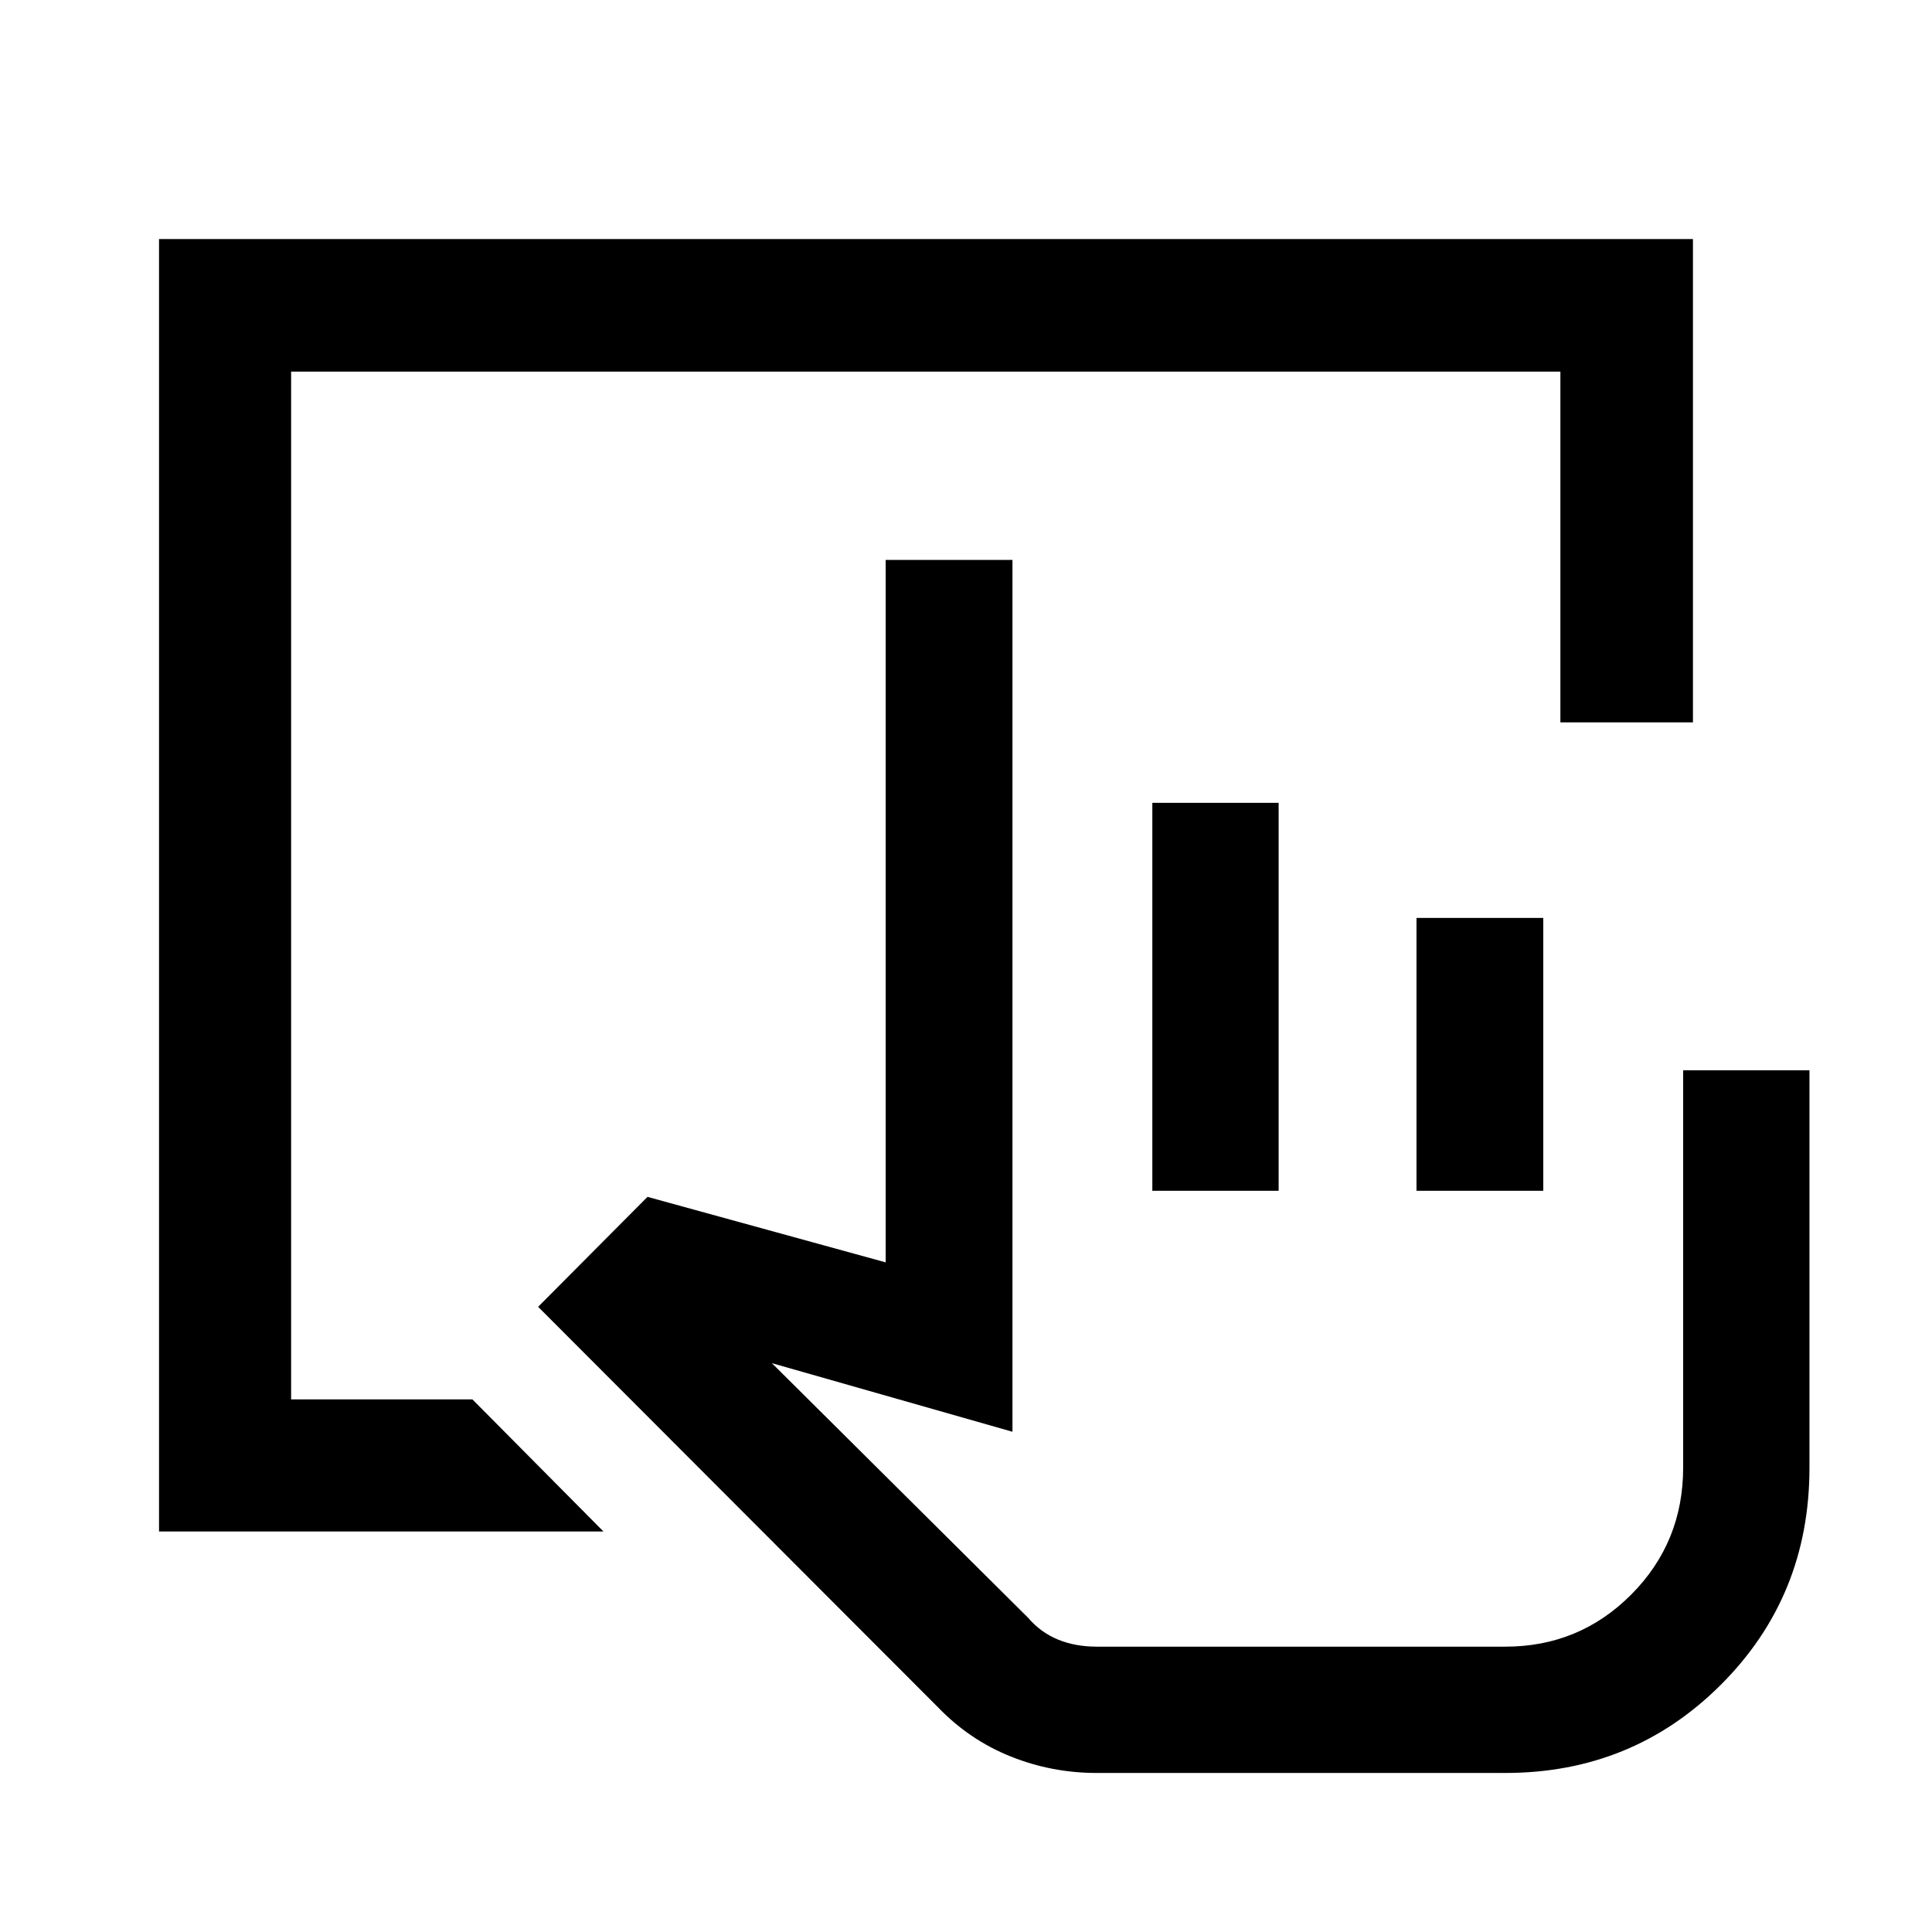 <svg xmlns="http://www.w3.org/2000/svg" height="48" viewBox="0 -960 960 960" width="48"><path d="M544.956-79.022q-22.296 0-42.735-8.188-20.439-8.187-36.062-24.376L267.391-310.652l54.348-54.631 118.348 32.544v-349.044h63v433.218l-119.543-34.087 127.289 126.488q6.319 7.36 14.916 10.871 8.597 3.51 19.207 3.51h203.023q36.79 0 62.58-25.899 25.789-25.899 25.789-63.112v-197.402h62.761v197.54q0 63.783-43.926 107.709-43.925 43.925-107.204 43.925H544.956Zm27.631-289.282v-192.761h62.761v192.761h-62.761Zm131.261 0v-135.587h63v135.587h-63Zm44.131 226.521H510.63h237.349ZM79.022-199.022v-642.196h762.196v240.153h-65.87v-174.283H144.652v510.696h90.087l65.109 65.63H79.022Z"/></svg>